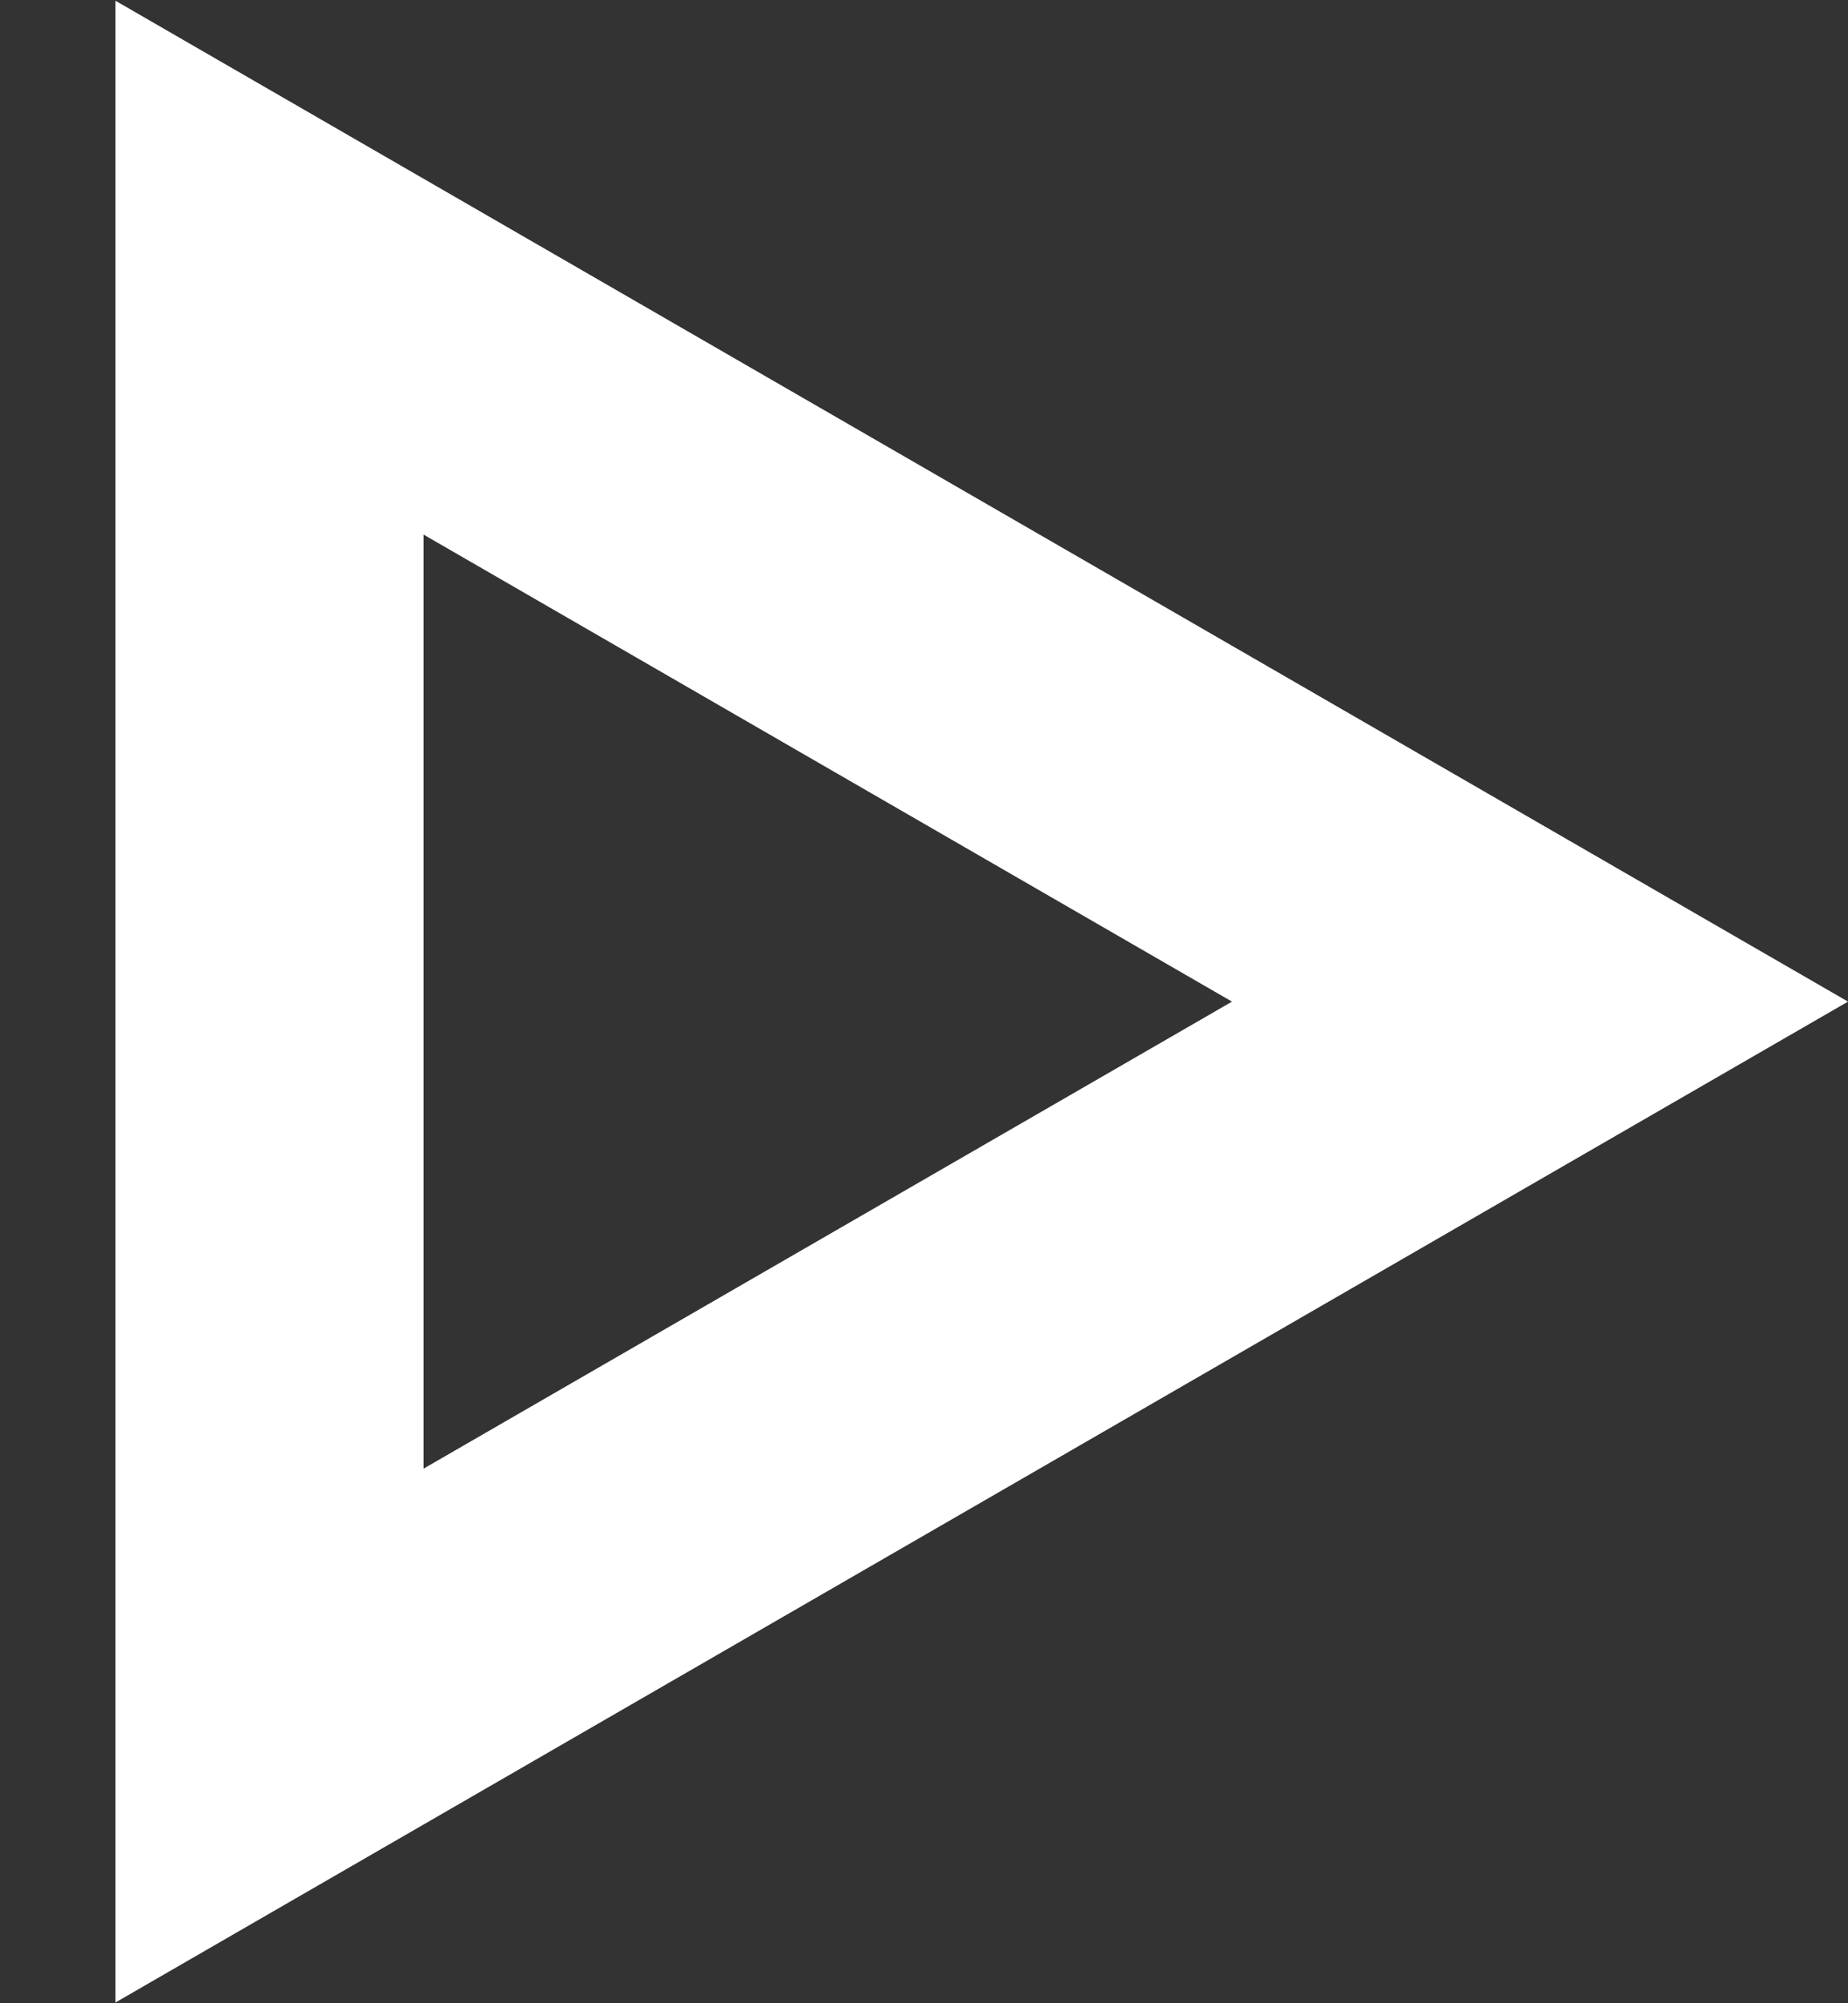 <svg width="12" height="13" viewBox="0 0 12 13" fill="none" xmlns="http://www.w3.org/2000/svg">
<rect x="0" y="0" width="12" height="13" fill="#333333" stroke="none"/>
<path d="M1.75 1.737L10 6.5L1.75 11.263L1.75 1.737Z" stroke="white" stroke-width="2"/>
</svg>
